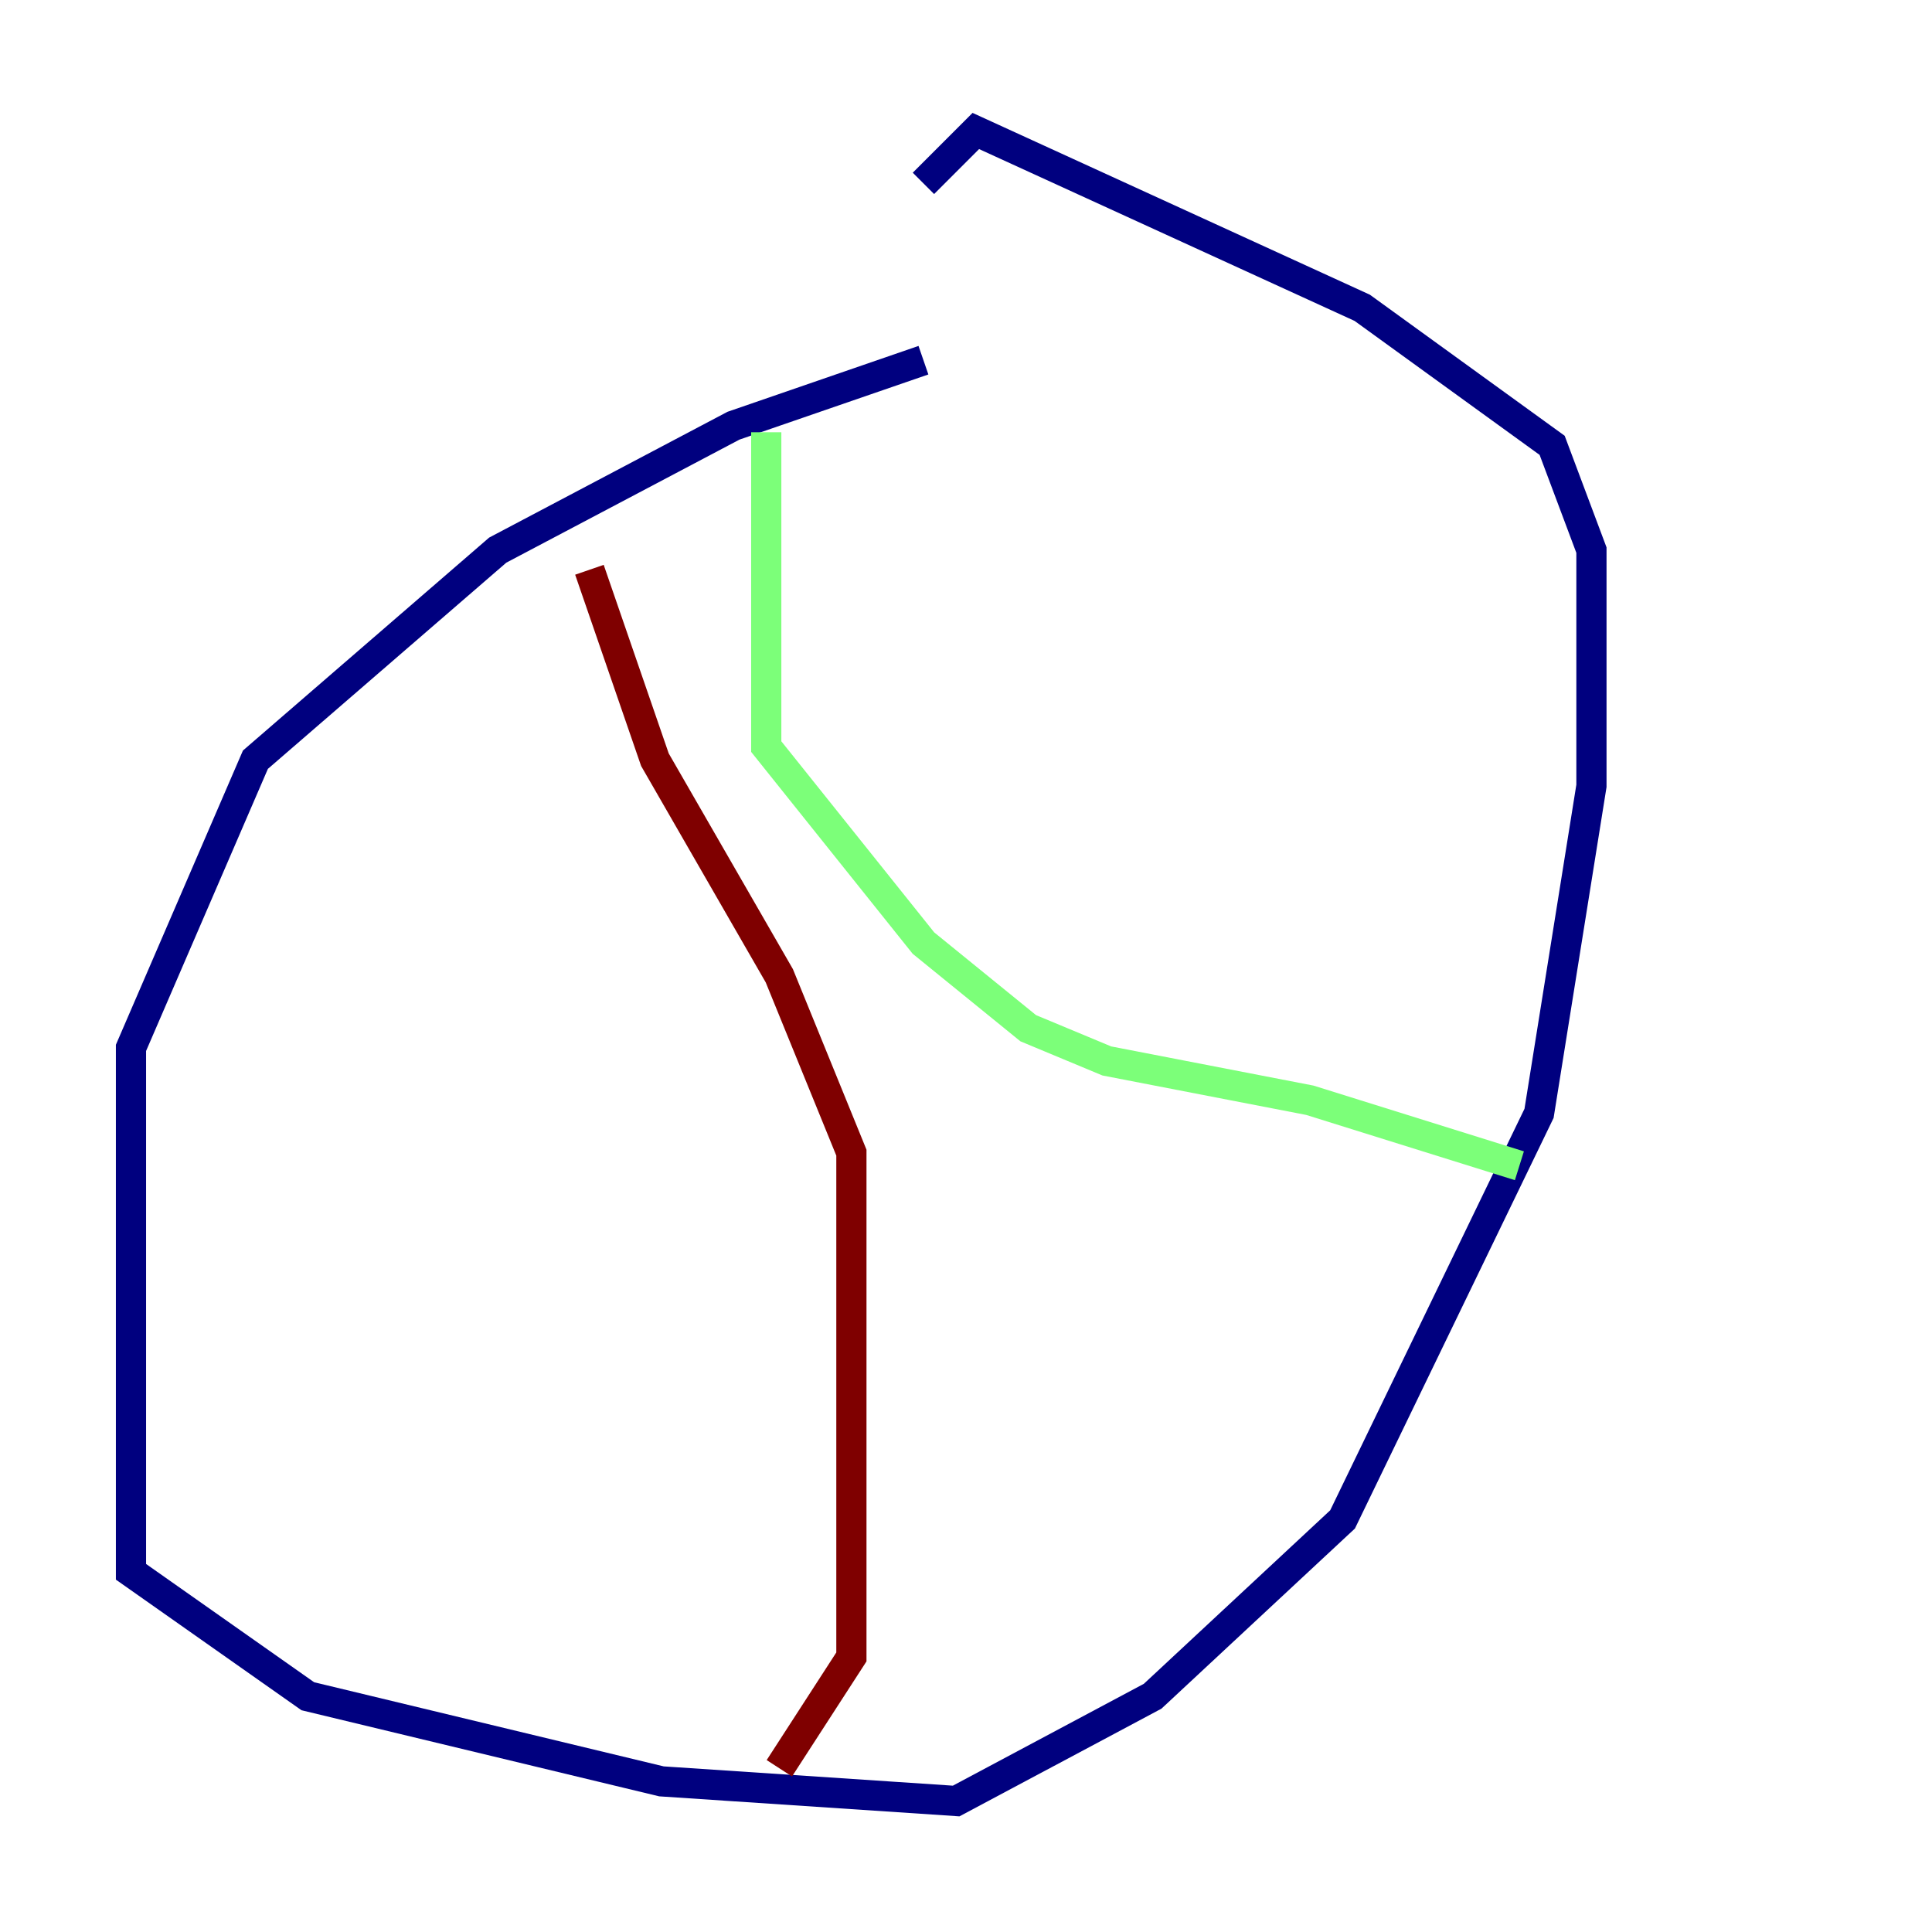 <?xml version="1.0" encoding="utf-8" ?>
<svg baseProfile="tiny" height="128" version="1.2" viewBox="0,0,128,128" width="128" xmlns="http://www.w3.org/2000/svg" xmlns:ev="http://www.w3.org/2001/xml-events" xmlns:xlink="http://www.w3.org/1999/xlink"><defs /><polyline fill="none" points="61.18,23.864 48.597,28.203 32.976,36.447 16.922,50.332 8.678,69.424 8.678,104.136 20.393,112.38 43.824,118.02 63.349,119.322 76.366,112.38 88.949,100.664 101.966,73.763 105.437,52.068 105.437,36.447 102.834,29.505 90.251,20.393 64.651,8.678 61.18,12.149" stroke="#00007f" stroke-width="2" /><polyline fill="none" points="50.766,28.637 50.766,49.464 61.18,62.481 68.122,68.122 73.329,70.291 86.78,72.895 100.664,77.234" stroke="#7cff79" stroke-width="2" /><polyline fill="none" points="39.051,37.749 43.39,50.332 51.634,64.651 56.407,76.366 56.407,109.776 51.634,117.153" stroke="#7f0000" stroke-width="2" /></svg>